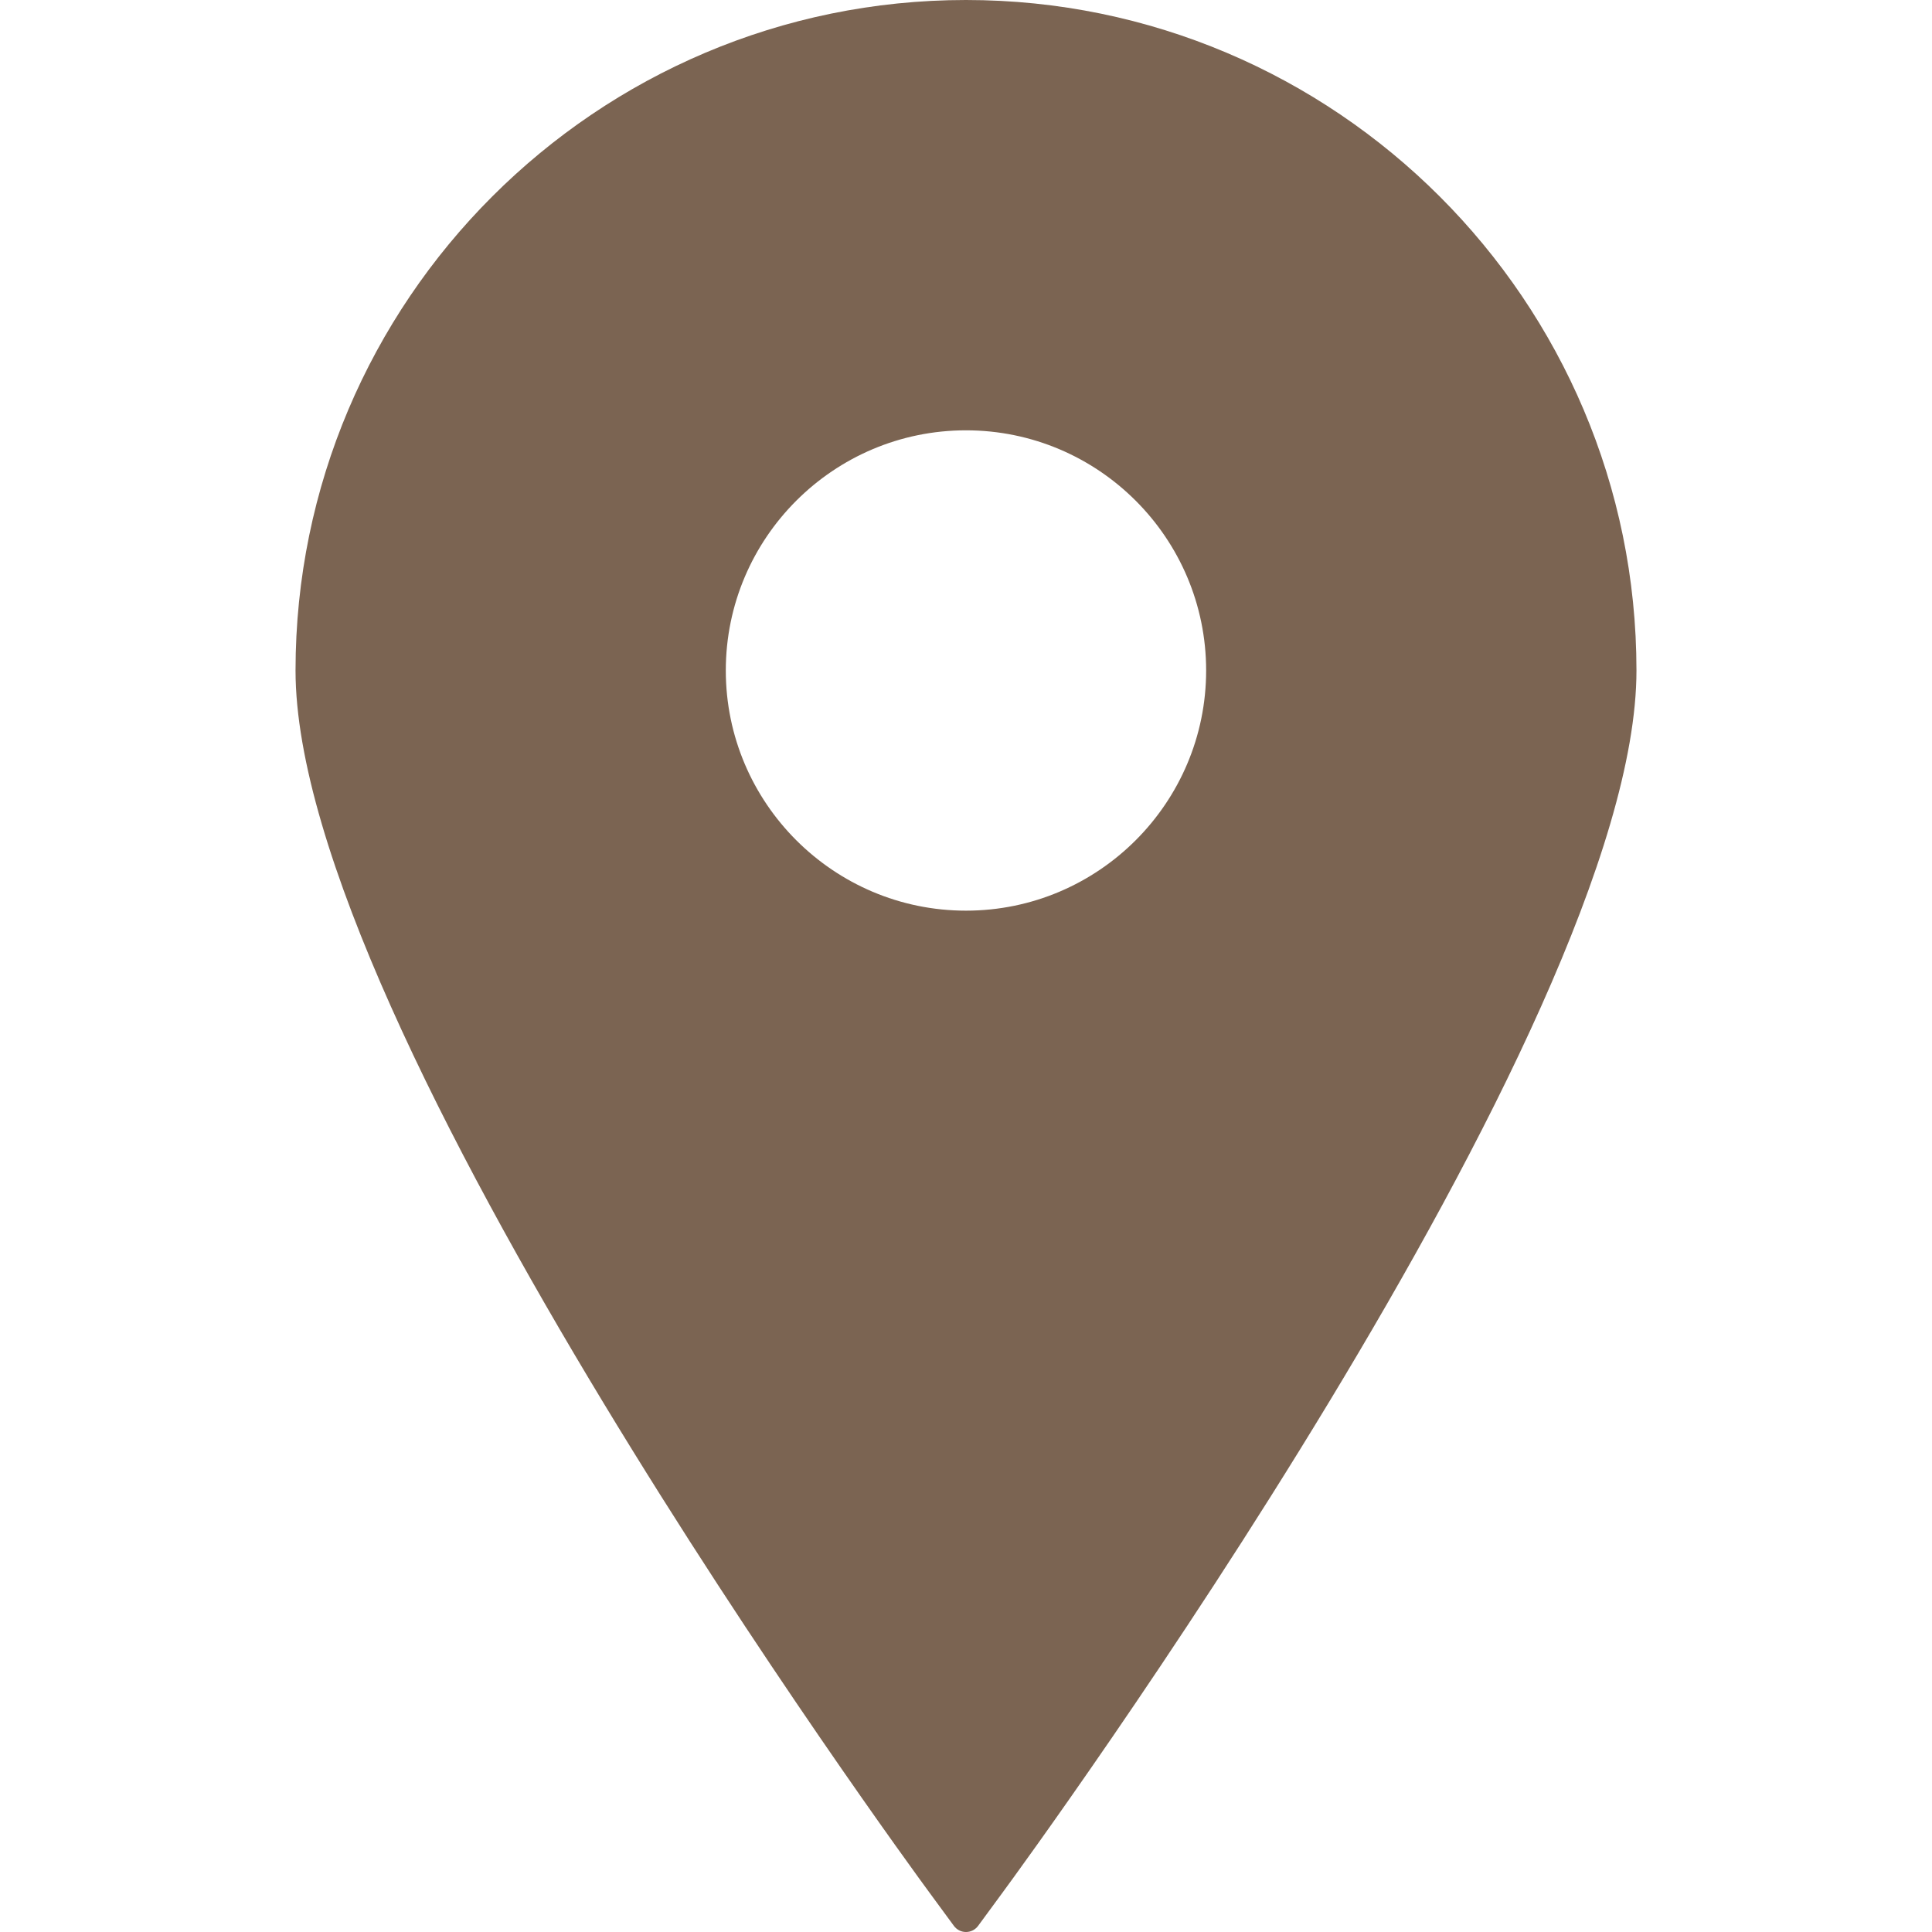 <svg fill="#7b6452" height="800" viewBox="0 0 395.71 395.71" width="800" xmlns="http://www.w3.org/2000/svg"><path d="m197.849 0c-75.718 0-137.318 61.609-137.318 137.329 0 72.887 124.591 243.177 129.896 250.388l4.951 6.738c.579.792 1.501 1.255 2.471 1.255.985 0 1.901-.463 2.486-1.255l4.948-6.738c5.308-7.211 129.896-177.501 129.896-250.388 0-75.72-61.61-137.329-137.33-137.329zm0 88.138c27.13 0 49.191 22.062 49.191 49.191 0 27.115-22.062 49.191-49.191 49.191-27.114 0-49.191-22.076-49.191-49.191 0-27.129 22.076-49.191 49.191-49.191z"/></svg>